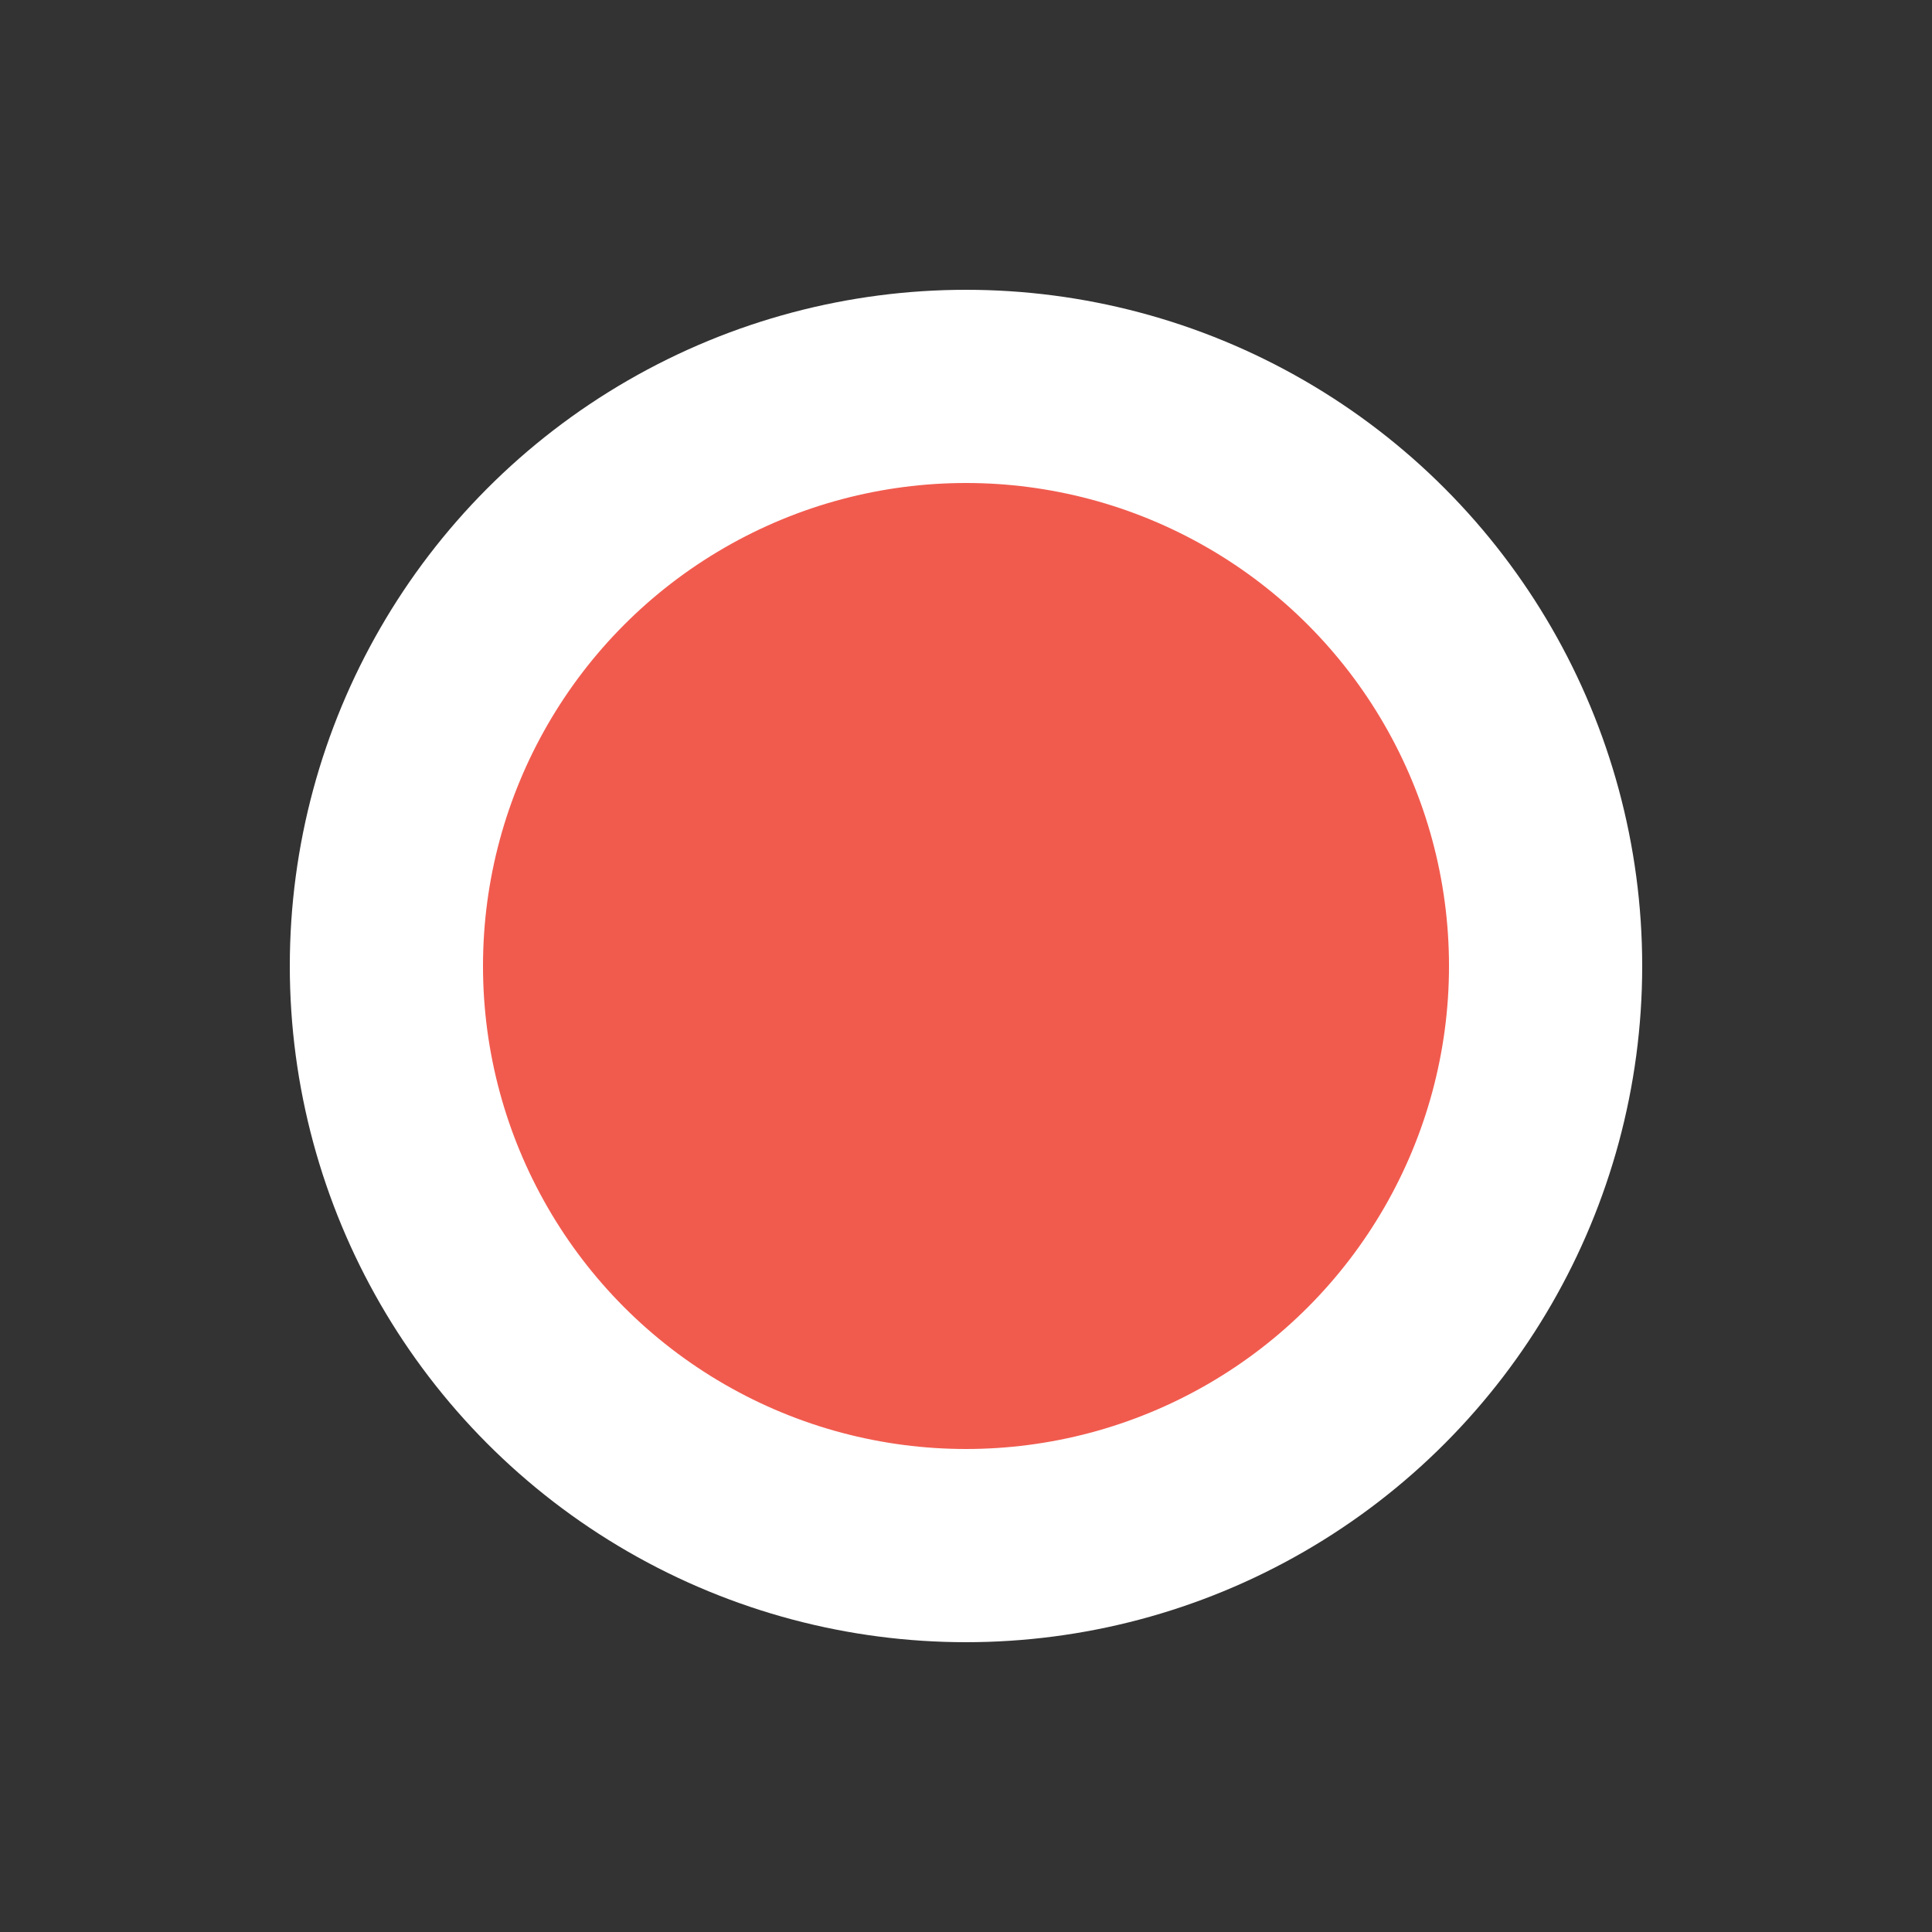 
<svg xmlns="http://www.w3.org/2000/svg" width="40" height="40">
    <rect width="100%" height="100%" fill="#333333" stroke="none"/>
    <circle cx="20" cy="20" r="12" fill="#F15B4E" stroke="white" stroke-width="4"/>
</svg>
                        
